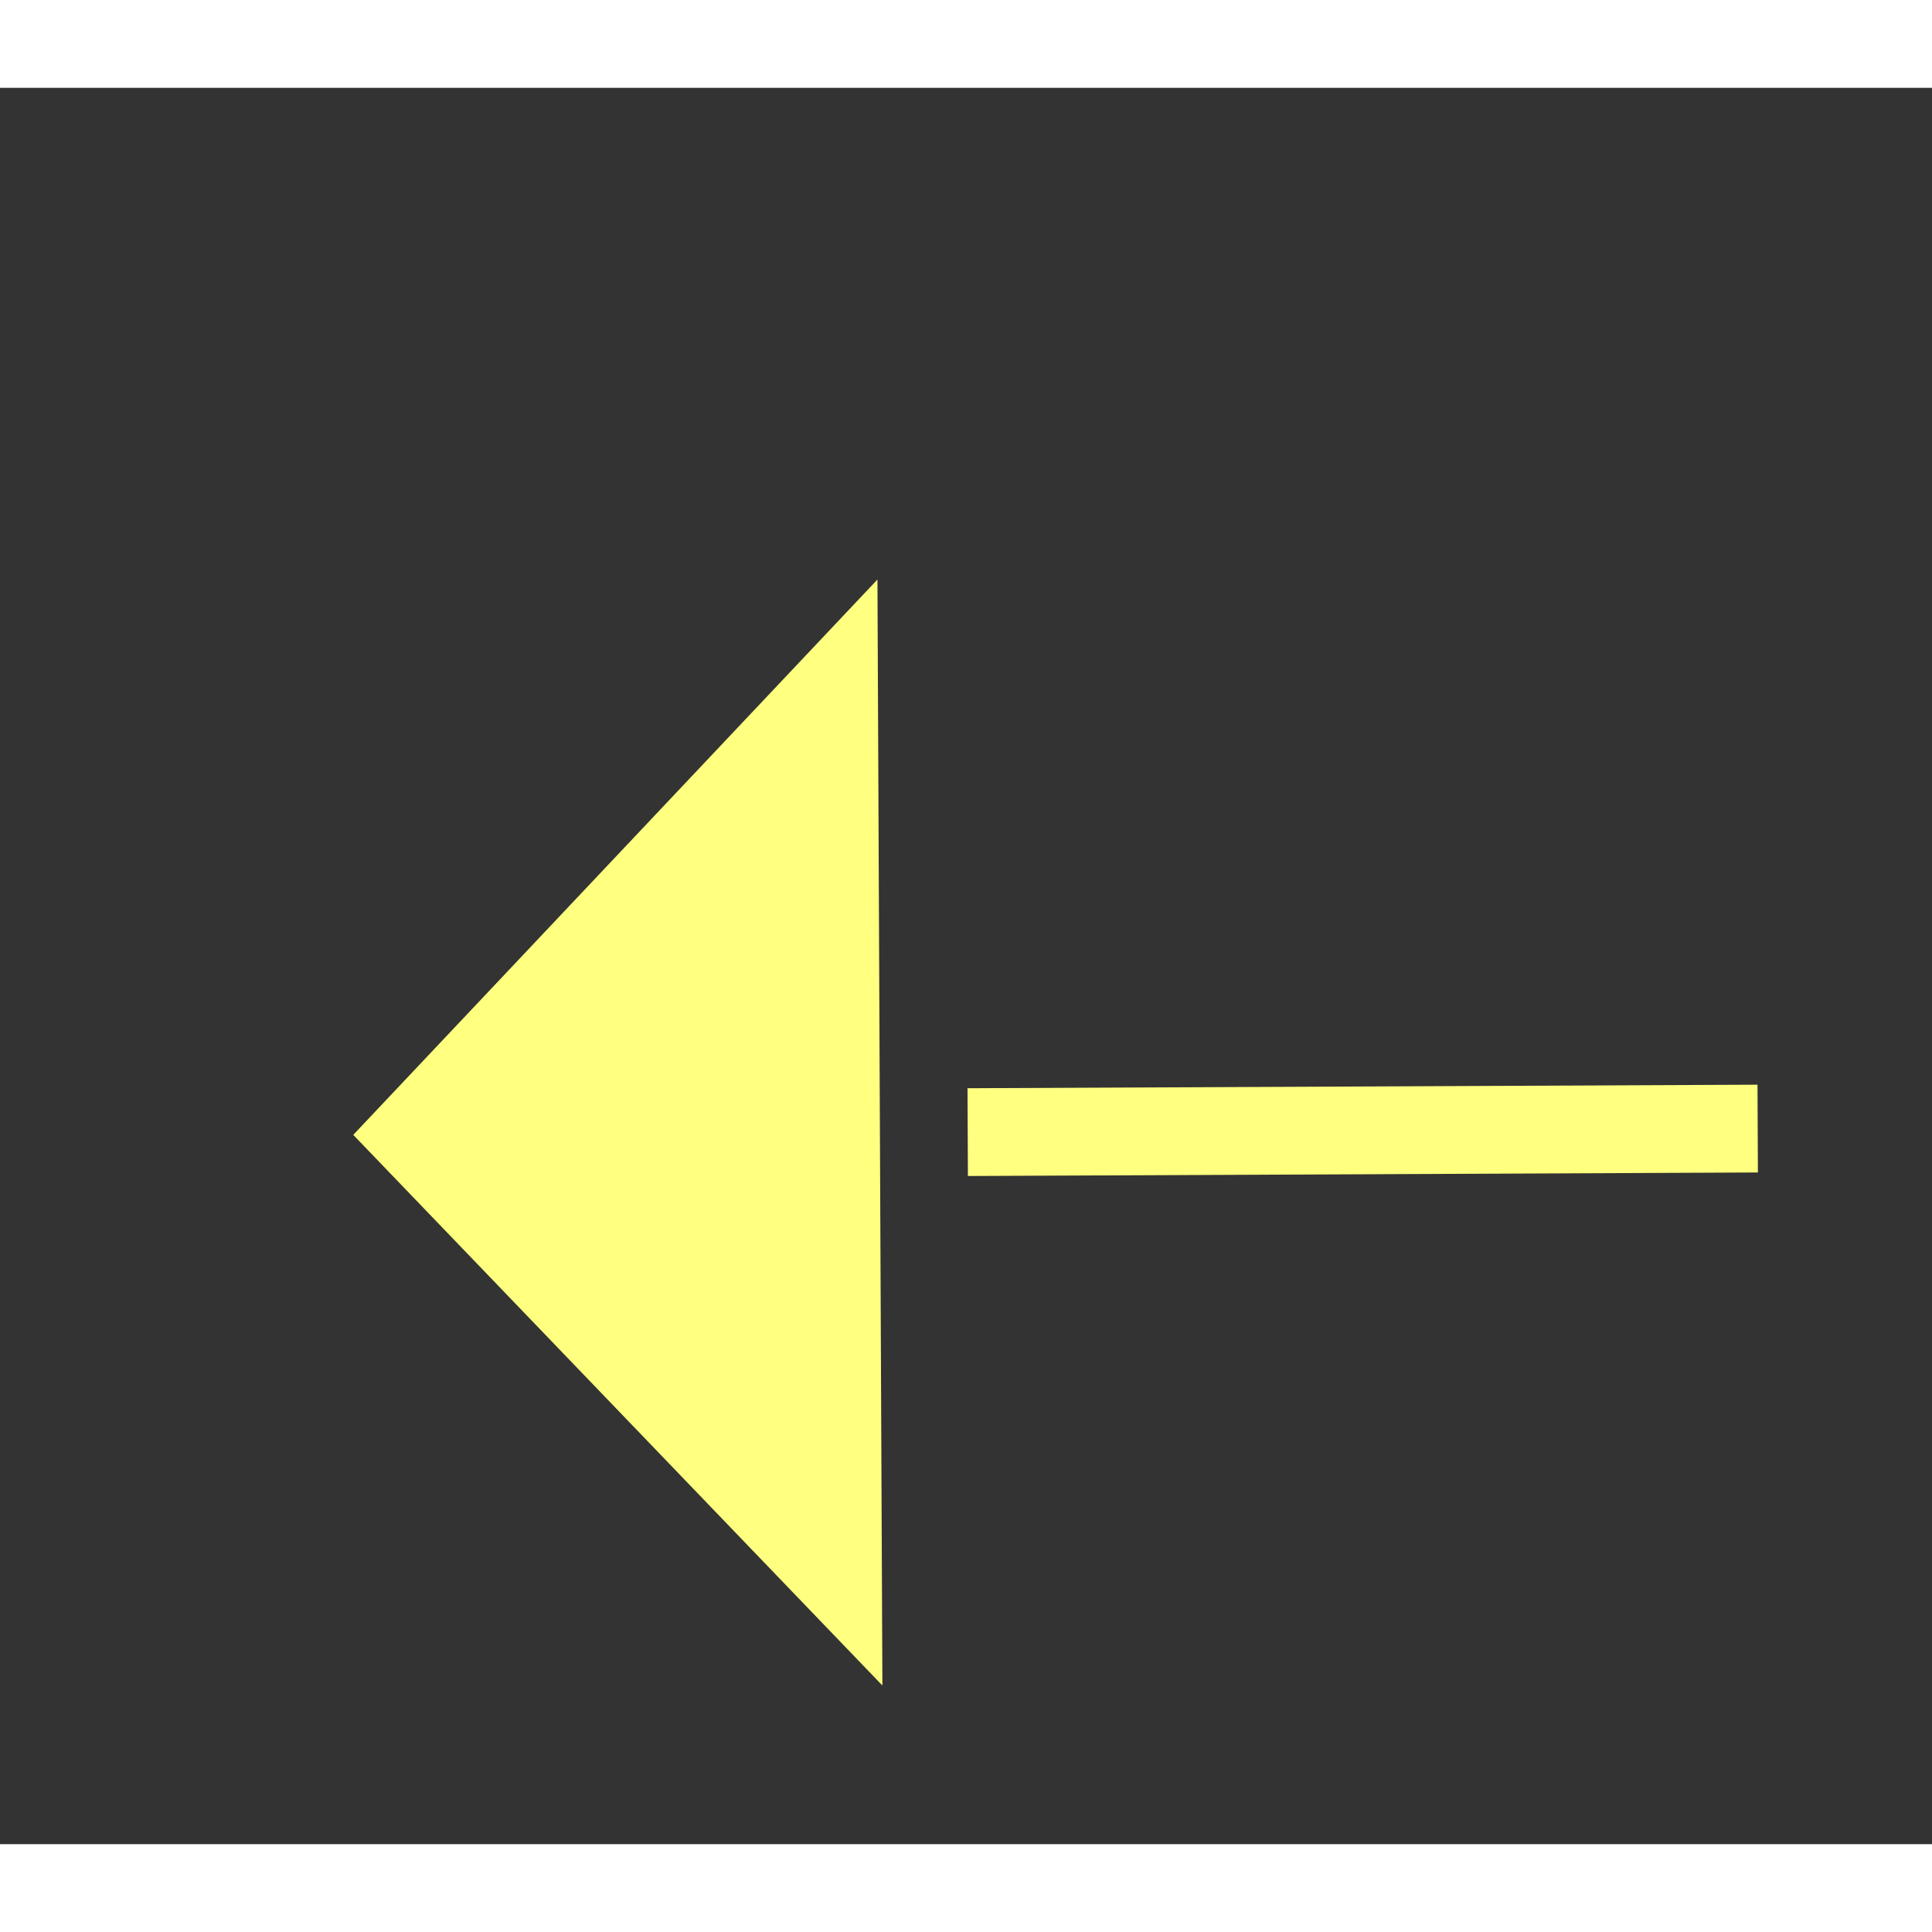 ﻿<?xml version="1.0" encoding="utf-8"?>
<svg version="1.1" xmlns:xlink="http://www.w3.org/1999/xlink" width="22px" height="22px" preserveAspectRatio="xMinYMid meet" viewBox="902 6415  22 20" xmlns="http://www.w3.org/2000/svg">
  <rect x="902" y="6415" width="22" height="20" fill="#333333" stroke="none"/>
  <g transform="matrix(0.883 -0.469 0.469 0.883 -2909.486 1180.689 )">
    <path d="M 1078 6471.8  L 1084 6465.5  L 1078 6459.2  L 1078 6471.8  Z " fill-rule="nonzero" fill="#ffff80" stroke="none" transform="matrix(-0.885 -0.465 0.465 -0.885 -1138.189 12650.174 )" />
    <path d="M 899 6465.5  L 1079 6465.5  " stroke-width="1" stroke-dasharray="9,4" stroke="#ffff80" fill="none" transform="matrix(-0.885 -0.465 0.465 -0.885 -1138.189 12650.174 )" />
  </g>
</svg>